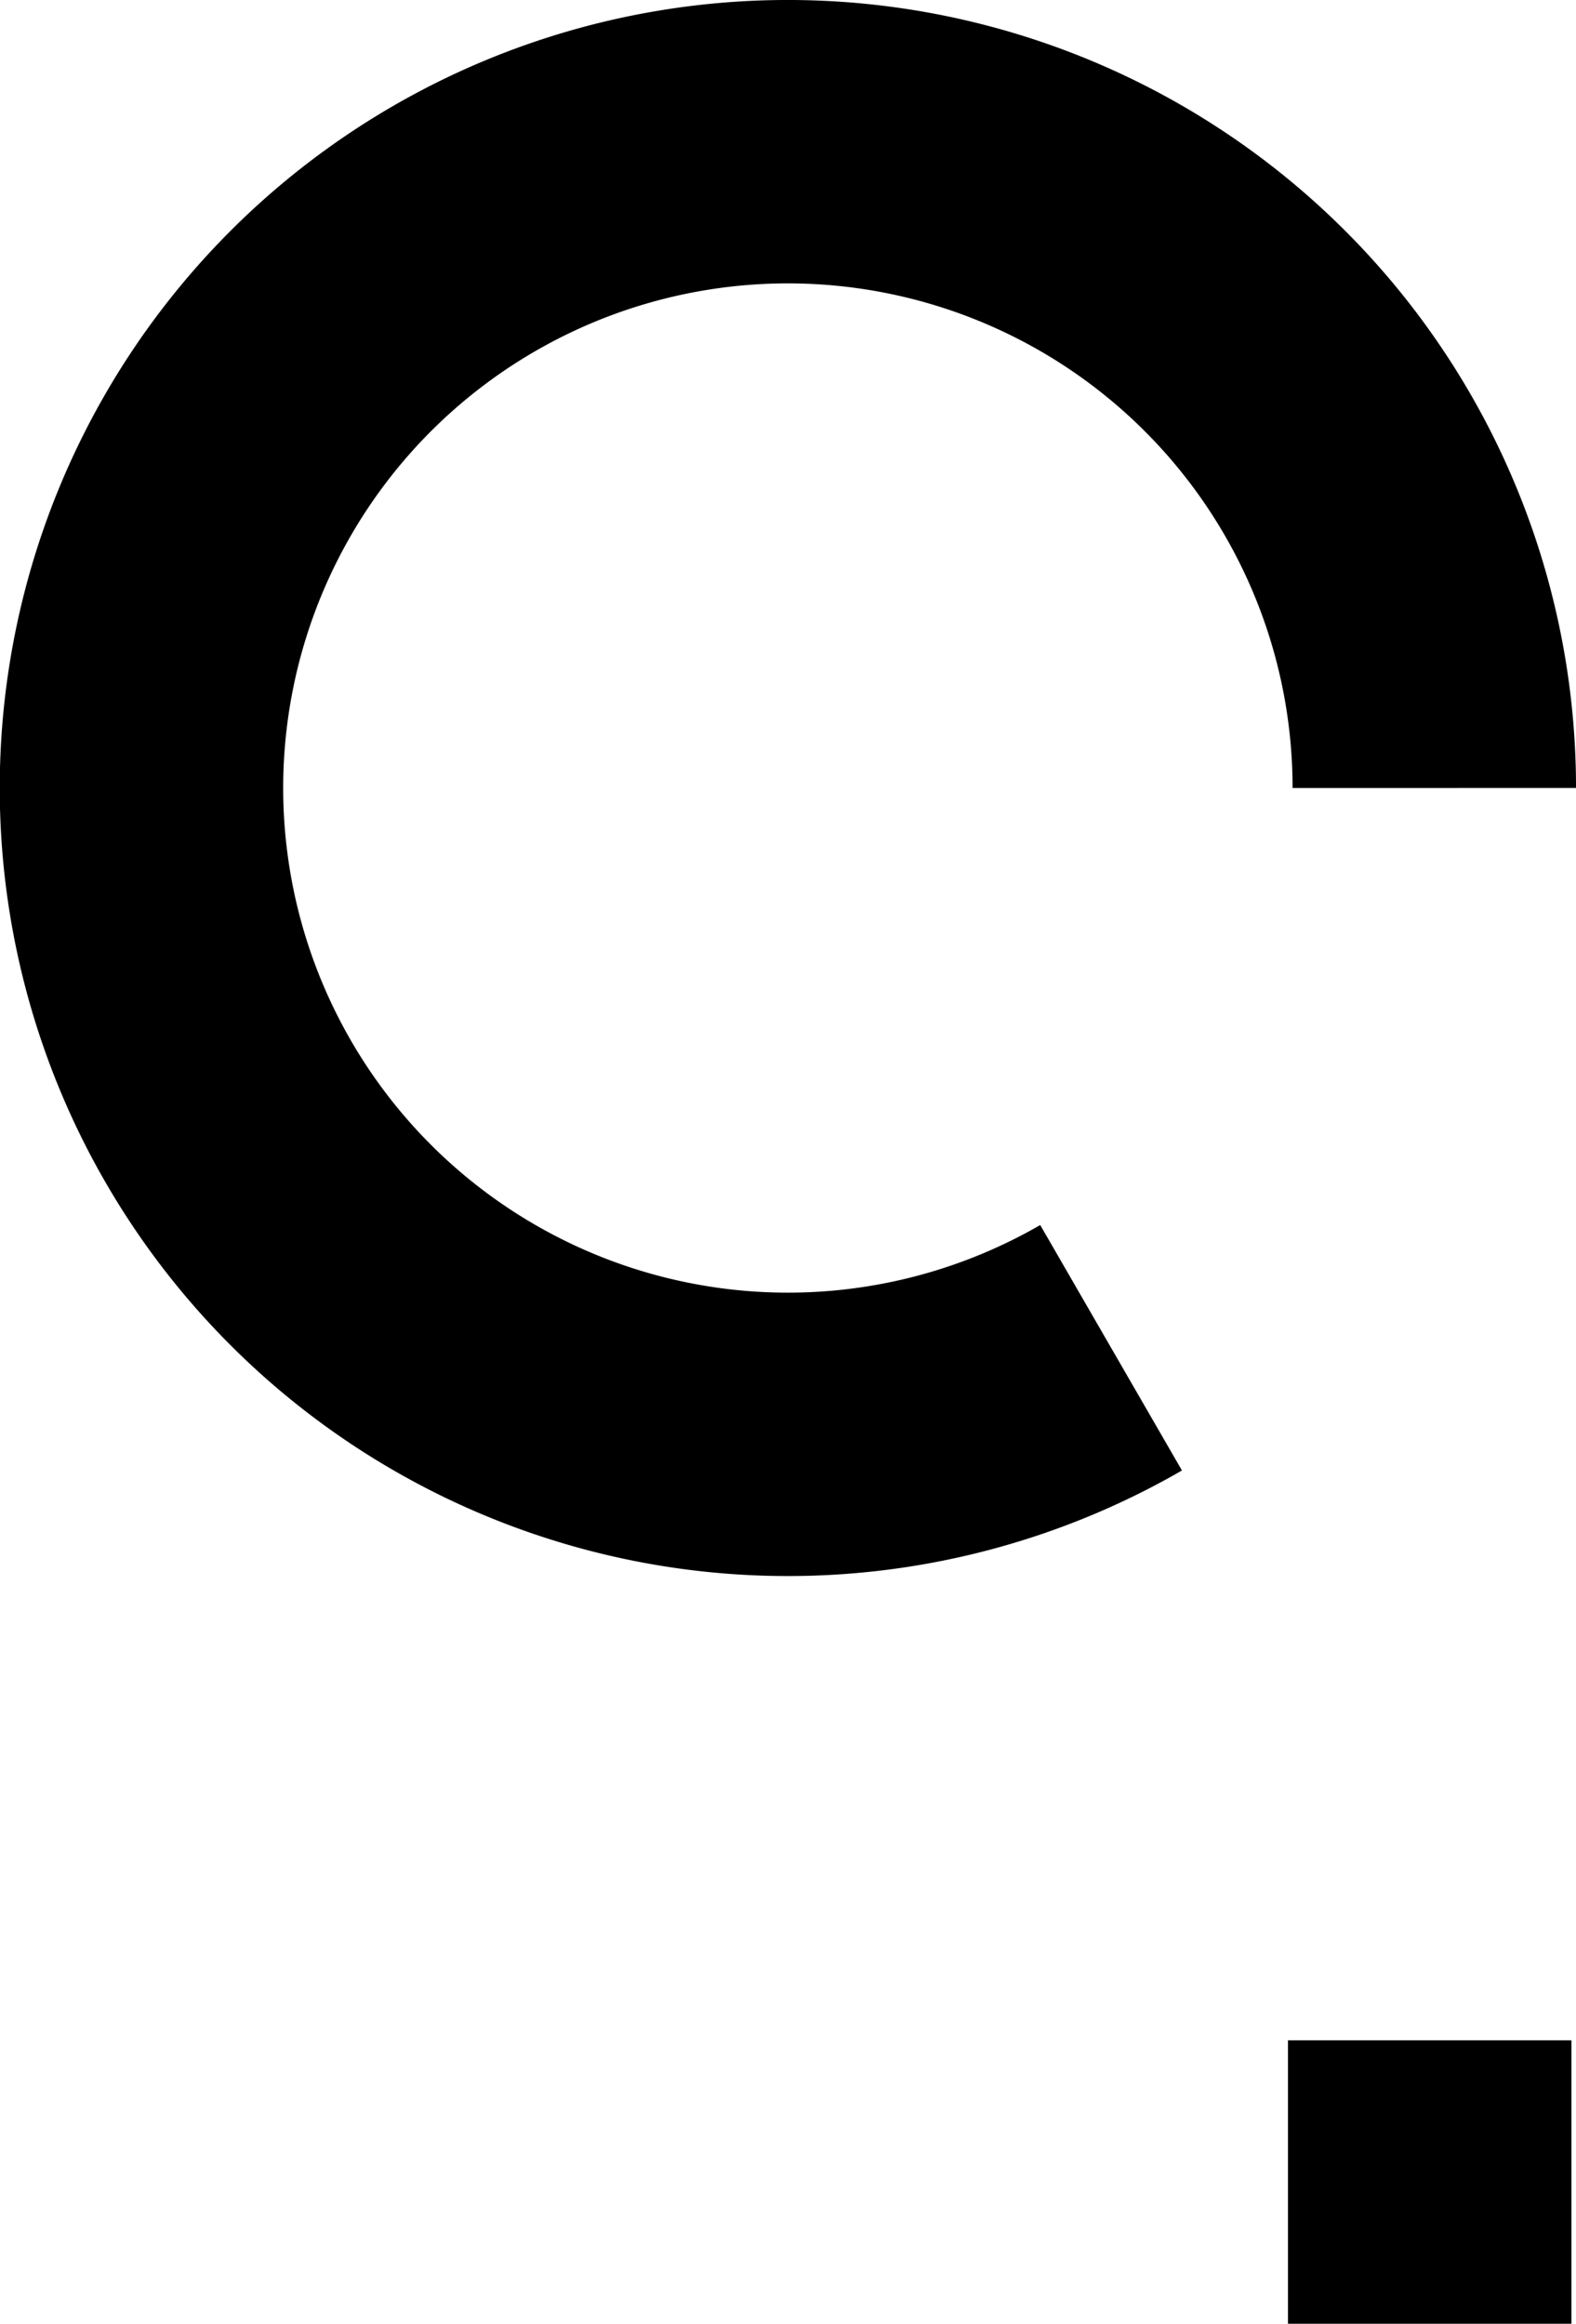 <?xml version="1.0" encoding="UTF-8" standalone="no"?>
<svg
   xmlns:dc="http://purl.org/dc/elements/1.1/"
   xmlns:cc="http://creativecommons.org/ns#"
   xmlns:rdf="http://www.w3.org/1999/02/22-rdf-syntax-ns#"
   xmlns:svg="http://www.w3.org/2000/svg"
   xmlns="http://www.w3.org/2000/svg"
   xmlns:sodipodi="http://sodipodi.sourceforge.net/DTD/sodipodi-0.dtd"
   xmlns:inkscape="http://www.inkscape.org/namespaces/inkscape"
   sodipodi:docname="q.svg"
   inkscape:version="1.0 (4035a4fb49, 2020-05-01)"
   id="svg10528"
   version="1.1"
   viewBox="0 0 66.723 98.392"
   height="98.392mm"
   width="66.723mm">
  <defs
     id="defs10522" />
  <sodipodi:namedview
     inkscape:window-maximized="0"
     inkscape:window-y="308"
     inkscape:window-x="308"
     inkscape:window-height="1193"
     inkscape:window-width="1836"
     showgrid="false"
     inkscape:document-rotation="0"
     inkscape:current-layer="layer1"
     inkscape:document-units="mm"
     inkscape:cy="303.07975"
     inkscape:cx="263.2327"
     inkscape:zoom="0.35"
     inkscape:pageshadow="2"
     inkscape:pageopacity="0.0"
     borderopacity="1.0"
     bordercolor="#666666"
     pagecolor="#ffffff"
     id="base" />
  <g
     transform="translate(-36.186,-67.977)"
     id="layer1"
     inkscape:groupmode="layer"
     inkscape:label="Layer 1">
    <g
       transform="rotate(180,104.453,136.031)"
       id="g2655">
      <path
         d="m -111.996,170.719 a 27.367,27.367 0 0 1 -20.284,26.434 27.367,27.367 0 0 1 -30.784,-12.751 27.367,27.367 0 0 1 4.349,-33.035 27.367,27.367 0 0 1 33.035,-4.349"
         sodipodi:arc-type="arc"
         sodipodi:open="true"
         sodipodi:end="5.2359878"
         sodipodi:start="0"
         sodipodi:ry="27.366961"
         sodipodi:rx="27.366961"
         sodipodi:cy="170.71942"
         sodipodi:cx="-139.36324"
         sodipodi:type="arc"
         id="path2651"
         style="fill:none;stroke:#000000;stroke-width:12;stroke-miterlimit:4;stroke-dasharray:none"
         transform="scale(-1,1)" />
      <rect
         y="105.693"
         x="106.191"
         height="12"
         width="12"
         id="rect2653"
         style="fill:#000000;stroke:none;stroke-width:12;stroke-miterlimit:4;stroke-dasharray:none" />
    </g>
  </g>
</svg>
